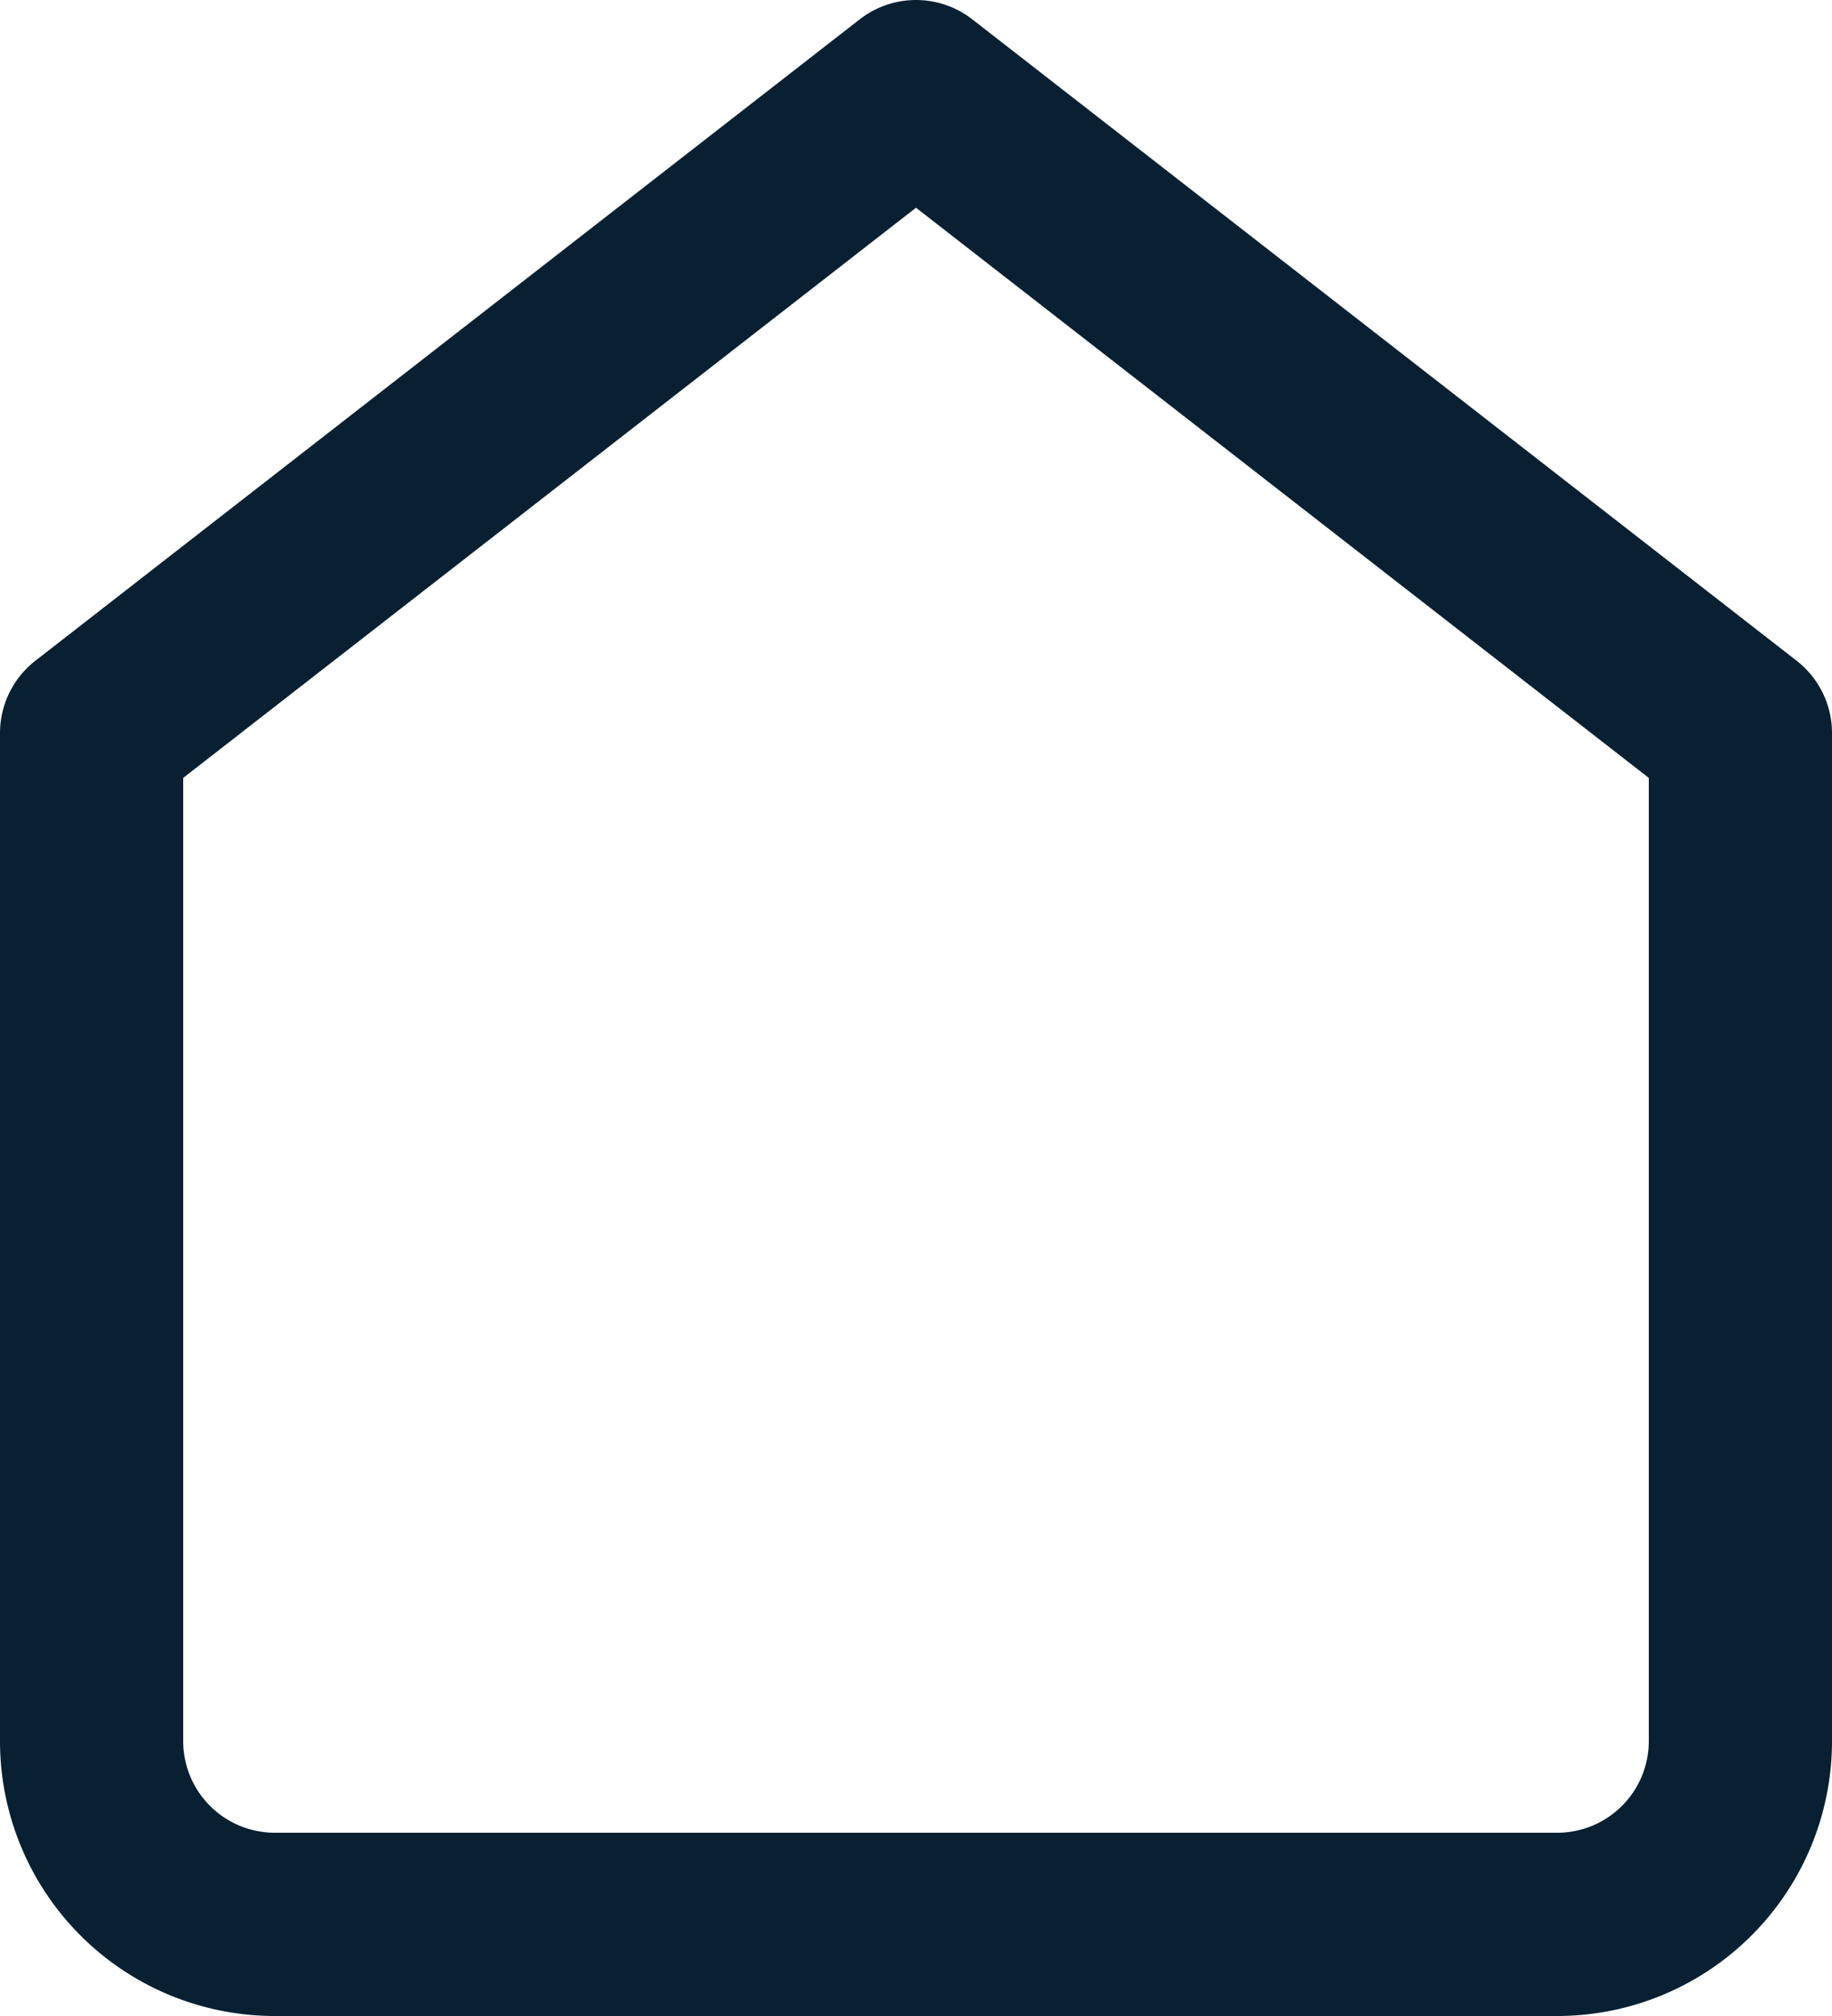 <svg xmlns="http://www.w3.org/2000/svg" width="30" height="33" viewBox="0 0 30 33">
  <path id="Path_43" data-name="Path 43" d="M4.5,13.5,18,3,31.5,13.5V30a3,3,0,0,1-3,3H7.5a3,3,0,0,1-3-3Z" transform="translate(-3 -1.5)" fill="none" stroke="#082032" stroke-linecap="round" stroke-linejoin="round" stroke-width="3"/>
</svg>
